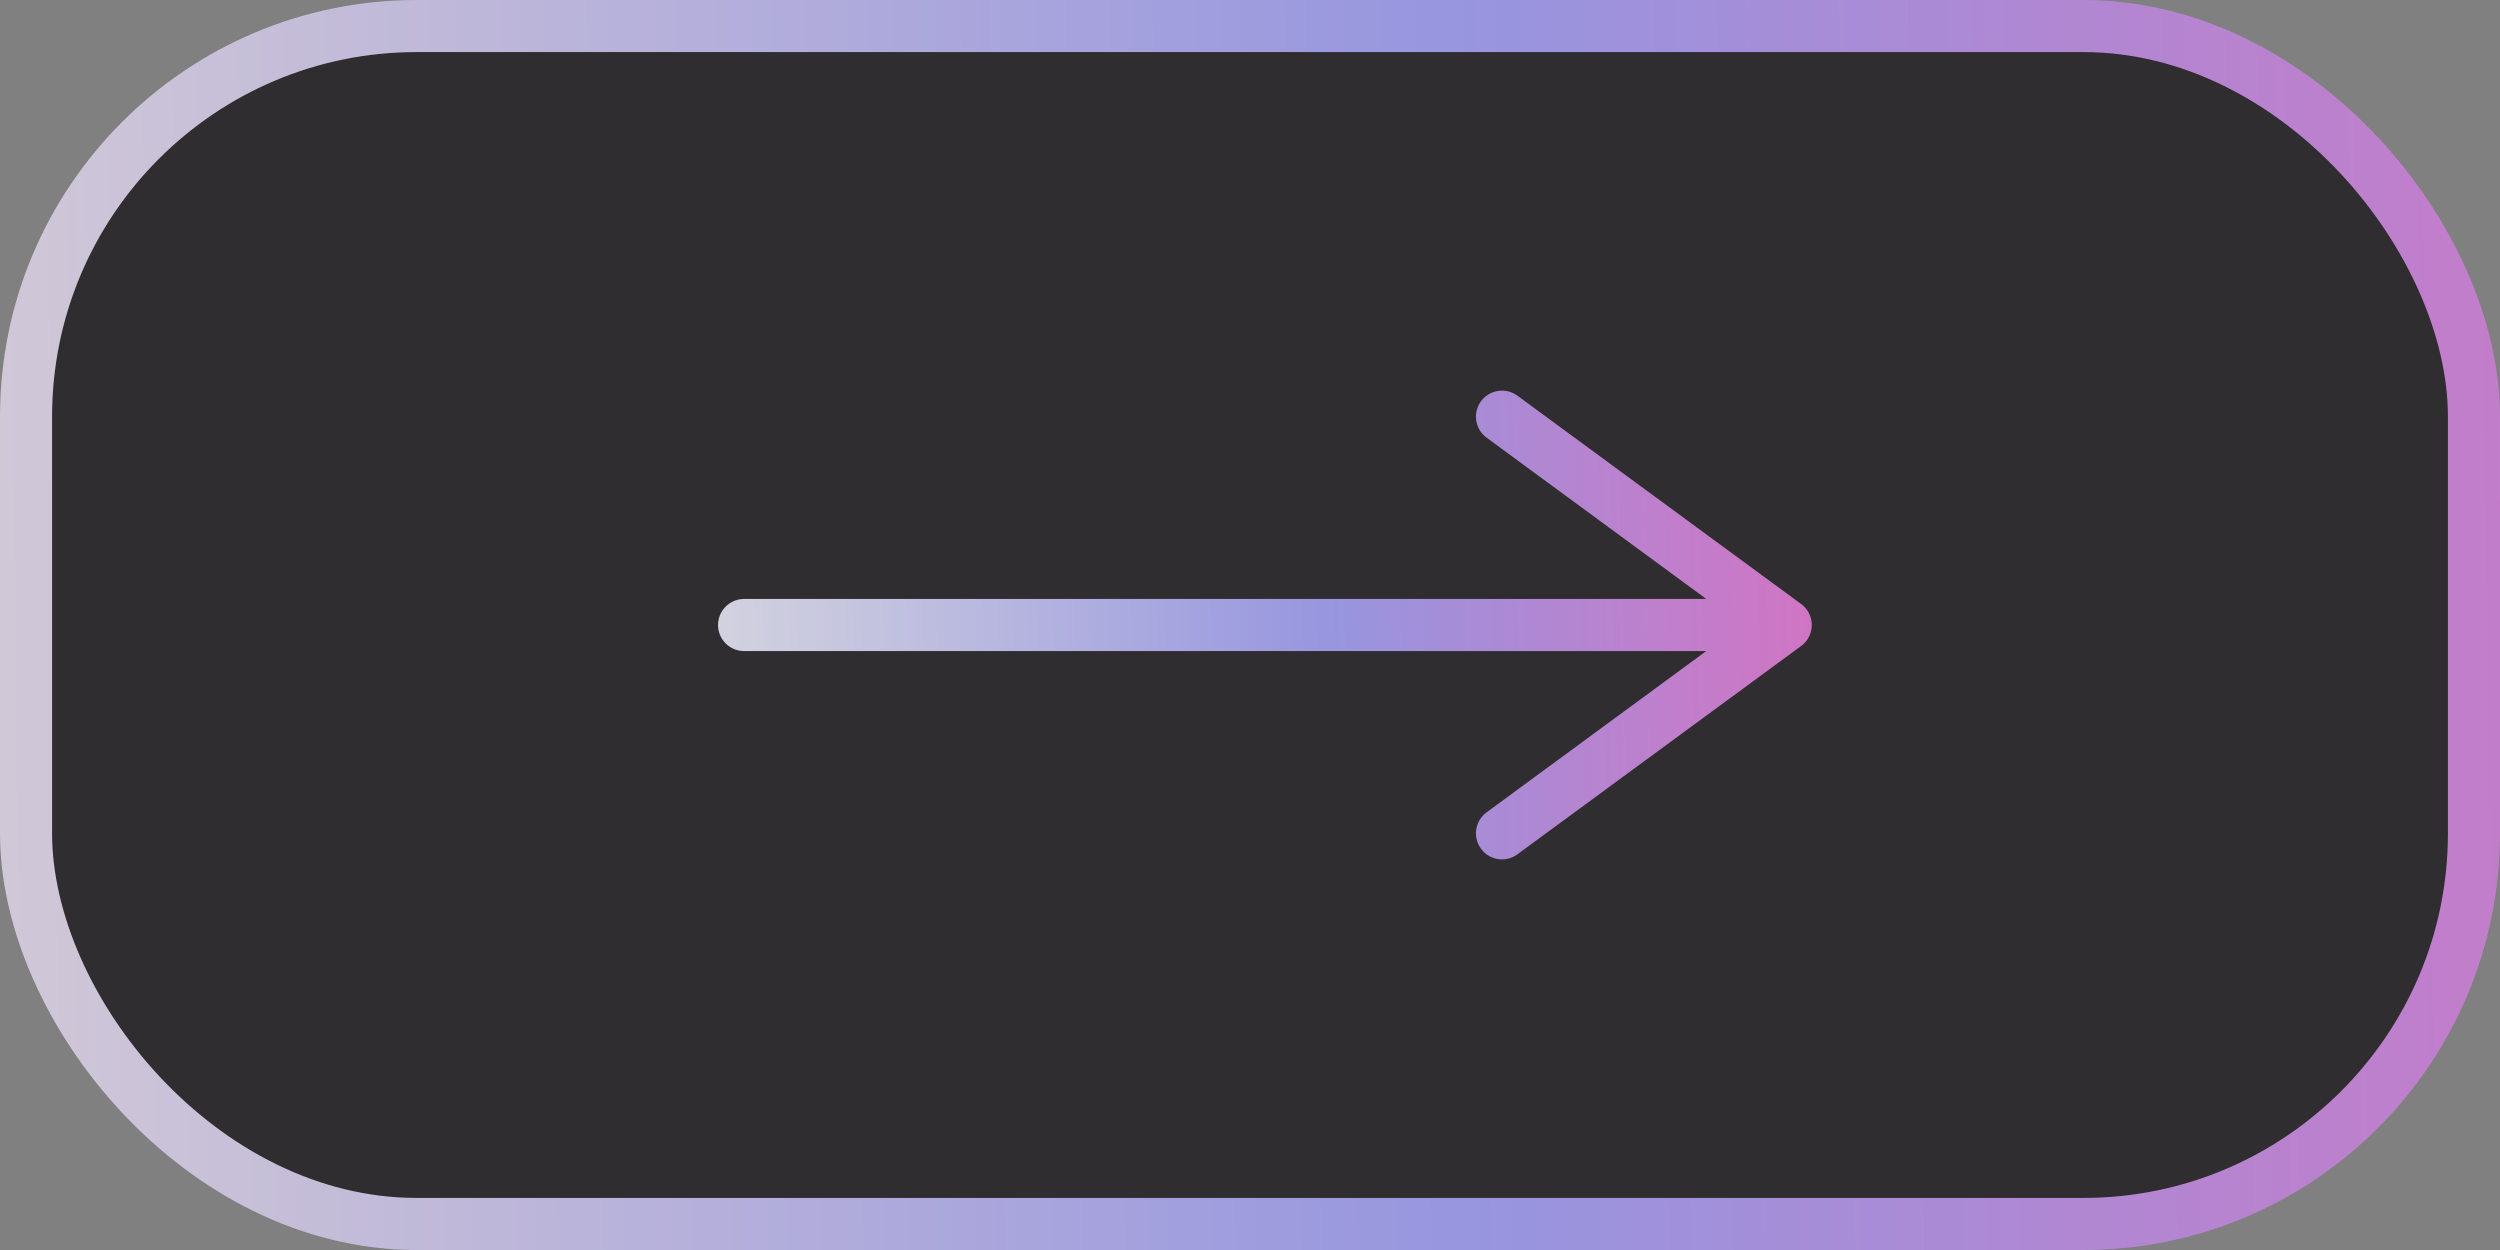 <svg width="48" height="24" viewBox="0 0 48 24" fill="none" xmlns="http://www.w3.org/2000/svg">
  <rect x="0" y="0" width="48" height="24" fill="#808080" stroke="none"/>
  <g opacity="0.75">
    <rect x="0.5" y="0.5" width="47" height="23" rx="7.5" fill="#141114" stroke="url(#paint0_linear_342_1648)"/>
    <path d="M14.286 12L34.286 12M34.286 12L28.838 16M34.286 12L28.838 8" stroke="url(#paint1_linear_342_1648)" stroke-linecap="round" stroke-linejoin="round"/>
  </g>
  <defs>
    <linearGradient id="paint0_linear_342_1648" x1="-7.16" y1="15.737" x2="61.49" y2="14.839" gradientUnits="userSpaceOnUse">
      <stop stop-color="#FFF1F1"/>
      <stop offset="0.512" stop-color="#9F9DFF"/>
      <stop offset="1" stop-color="#FF66D0"/>
    </linearGradient>
    <linearGradient id="paint1_linear_342_1648" x1="37.269" y1="10.754" x2="11.2" y2="11.407" gradientUnits="userSpaceOnUse">
      <stop offset="0" stop-color="#FF66D0"/>
      <stop offset="0.452" stop-color="#9F9DFF"/>
      <stop offset="1" stop-color="white"/>
    </linearGradient>
  </defs>
</svg>